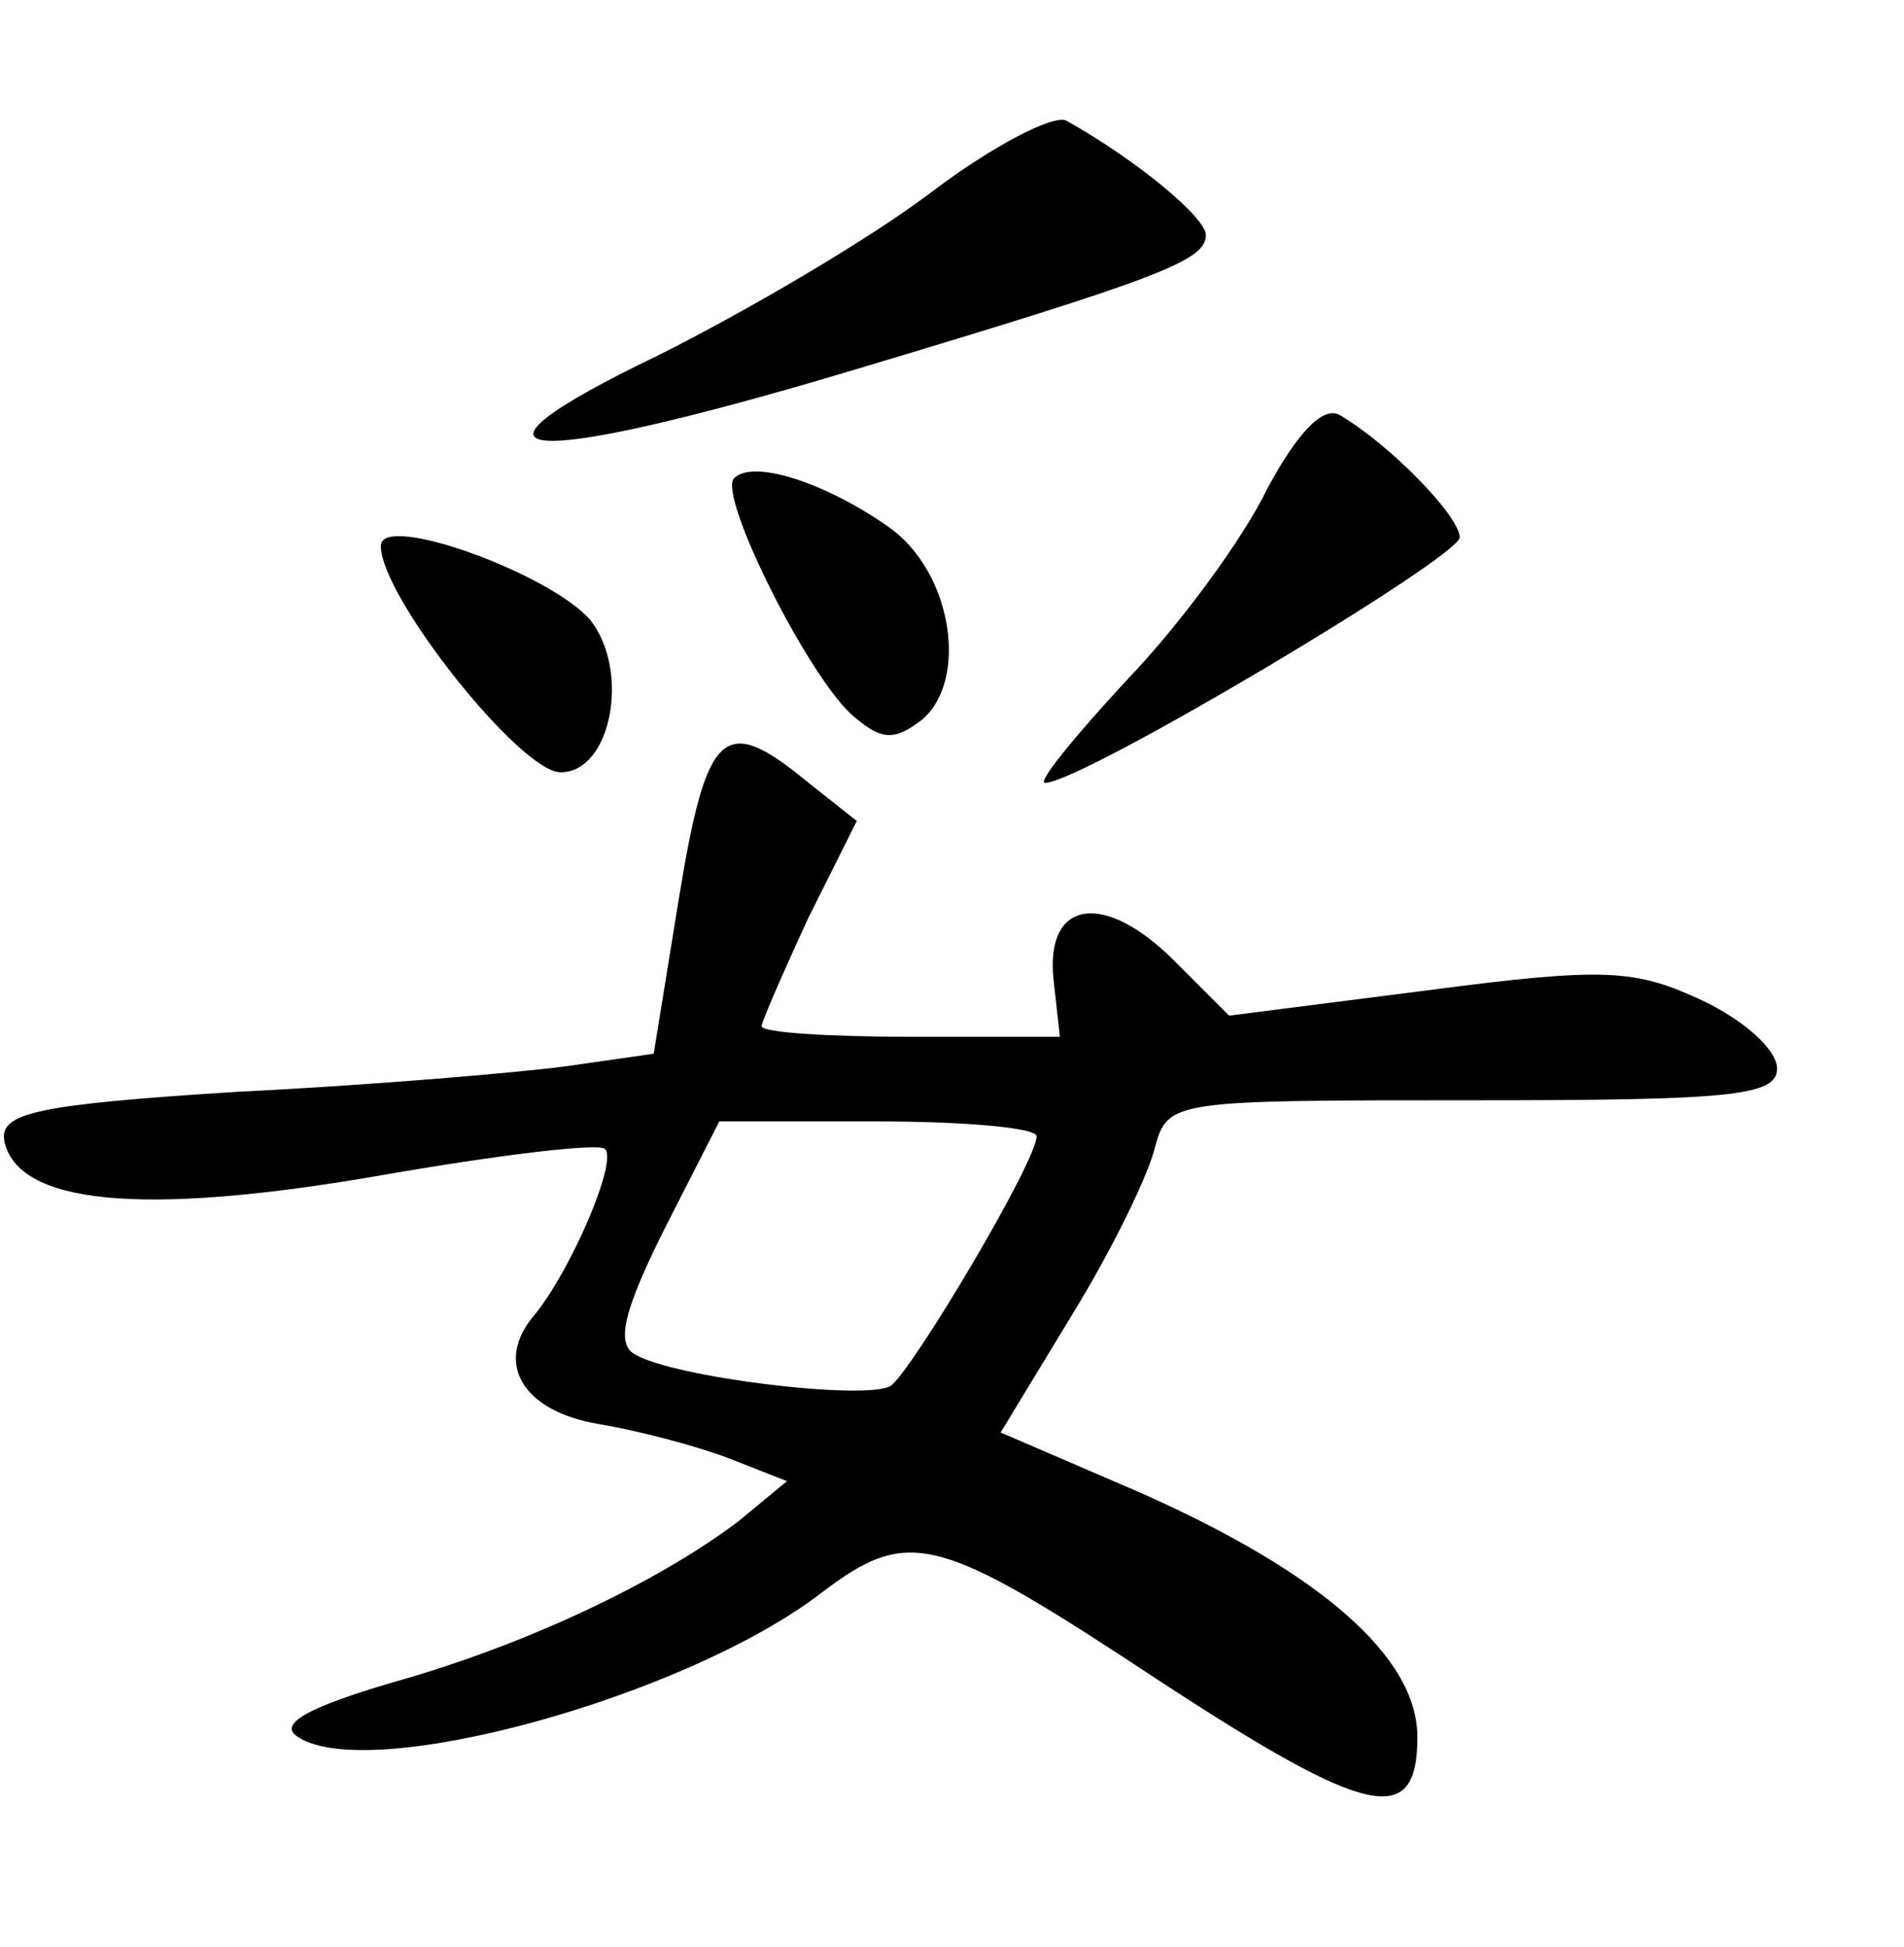 <?xml version="1.0" standalone="no"?>
<!DOCTYPE svg PUBLIC "-//W3C//DTD SVG 20010904//EN"
 "http://www.w3.org/TR/2001/REC-SVG-20010904/DTD/svg10.dtd">
<svg version="1.0" xmlns="http://www.w3.org/2000/svg"
 width="90pt" height="92pt" viewBox="0 0 90 92"
 preserveAspectRatio="xMidYMid meet">
<g transform="translate(0,92) scale(0.1,-0.1)"
fill="#000000" stroke="none">
<path d="M440 829 c-29 -22 -87 -56 -129 -77 -106 -51 -65 -54 92 -7 147 44
167 52 167 64 0 8 -32 35 -66 54 -6 3 -35 -12 -64 -34z"/>
<path d="M599 689 c-11 -23 -41 -64 -66 -90 -25 -27 -43 -49 -39 -49 17 0 195
106 196 116 0 10 -33 44 -57 58 -8 4 -20 -9 -34 -35z"/>
<path d="M347 694 c-8 -8 36 -96 57 -113 13 -11 19 -11 32 -1 22 19 14 70 -16
91 -30 21 -64 32 -73 23z"/>
<path d="M180 662 c0 -24 66 -107 85 -107 24 0 33 48 14 72 -19 22 -99 51 -99
35z"/>
<path d="M321 496 l-12 -74 -42 -6 c-23 -3 -93 -9 -155 -12 -95 -6 -112 -10
-110 -23 6 -30 64 -36 175 -17 57 10 106 16 109 13 6 -6 -16 -57 -33 -78 -20
-23 -6 -46 30 -52 18 -3 45 -10 61 -16 l28 -11 -23 -19 c-37 -28 -99 -58 -163
-76 -41 -12 -55 -20 -45 -26 34 -22 183 19 247 68 42 32 55 28 161 -42 98 -64
121 -69 121 -26 0 38 -46 78 -132 116 l-65 28 34 56 c19 31 36 66 39 79 6 22
9 22 150 22 122 0 144 2 144 15 0 9 -16 23 -35 32 -32 15 -46 16 -130 5 l-94
-12 -26 26 c-33 33 -61 29 -57 -9 l3 -27 -70 0 c-39 0 -71 2 -71 5 0 2 10 25
22 51 l23 46 -24 19 c-39 32 -47 24 -60 -55z m169 -113 c0 -12 -59 -111 -69
-118 -12 -7 -103 4 -121 15 -9 5 -5 21 14 59 l26 51 75 0 c41 0 75 -3 75 -7z"/>
</g>
</svg>
